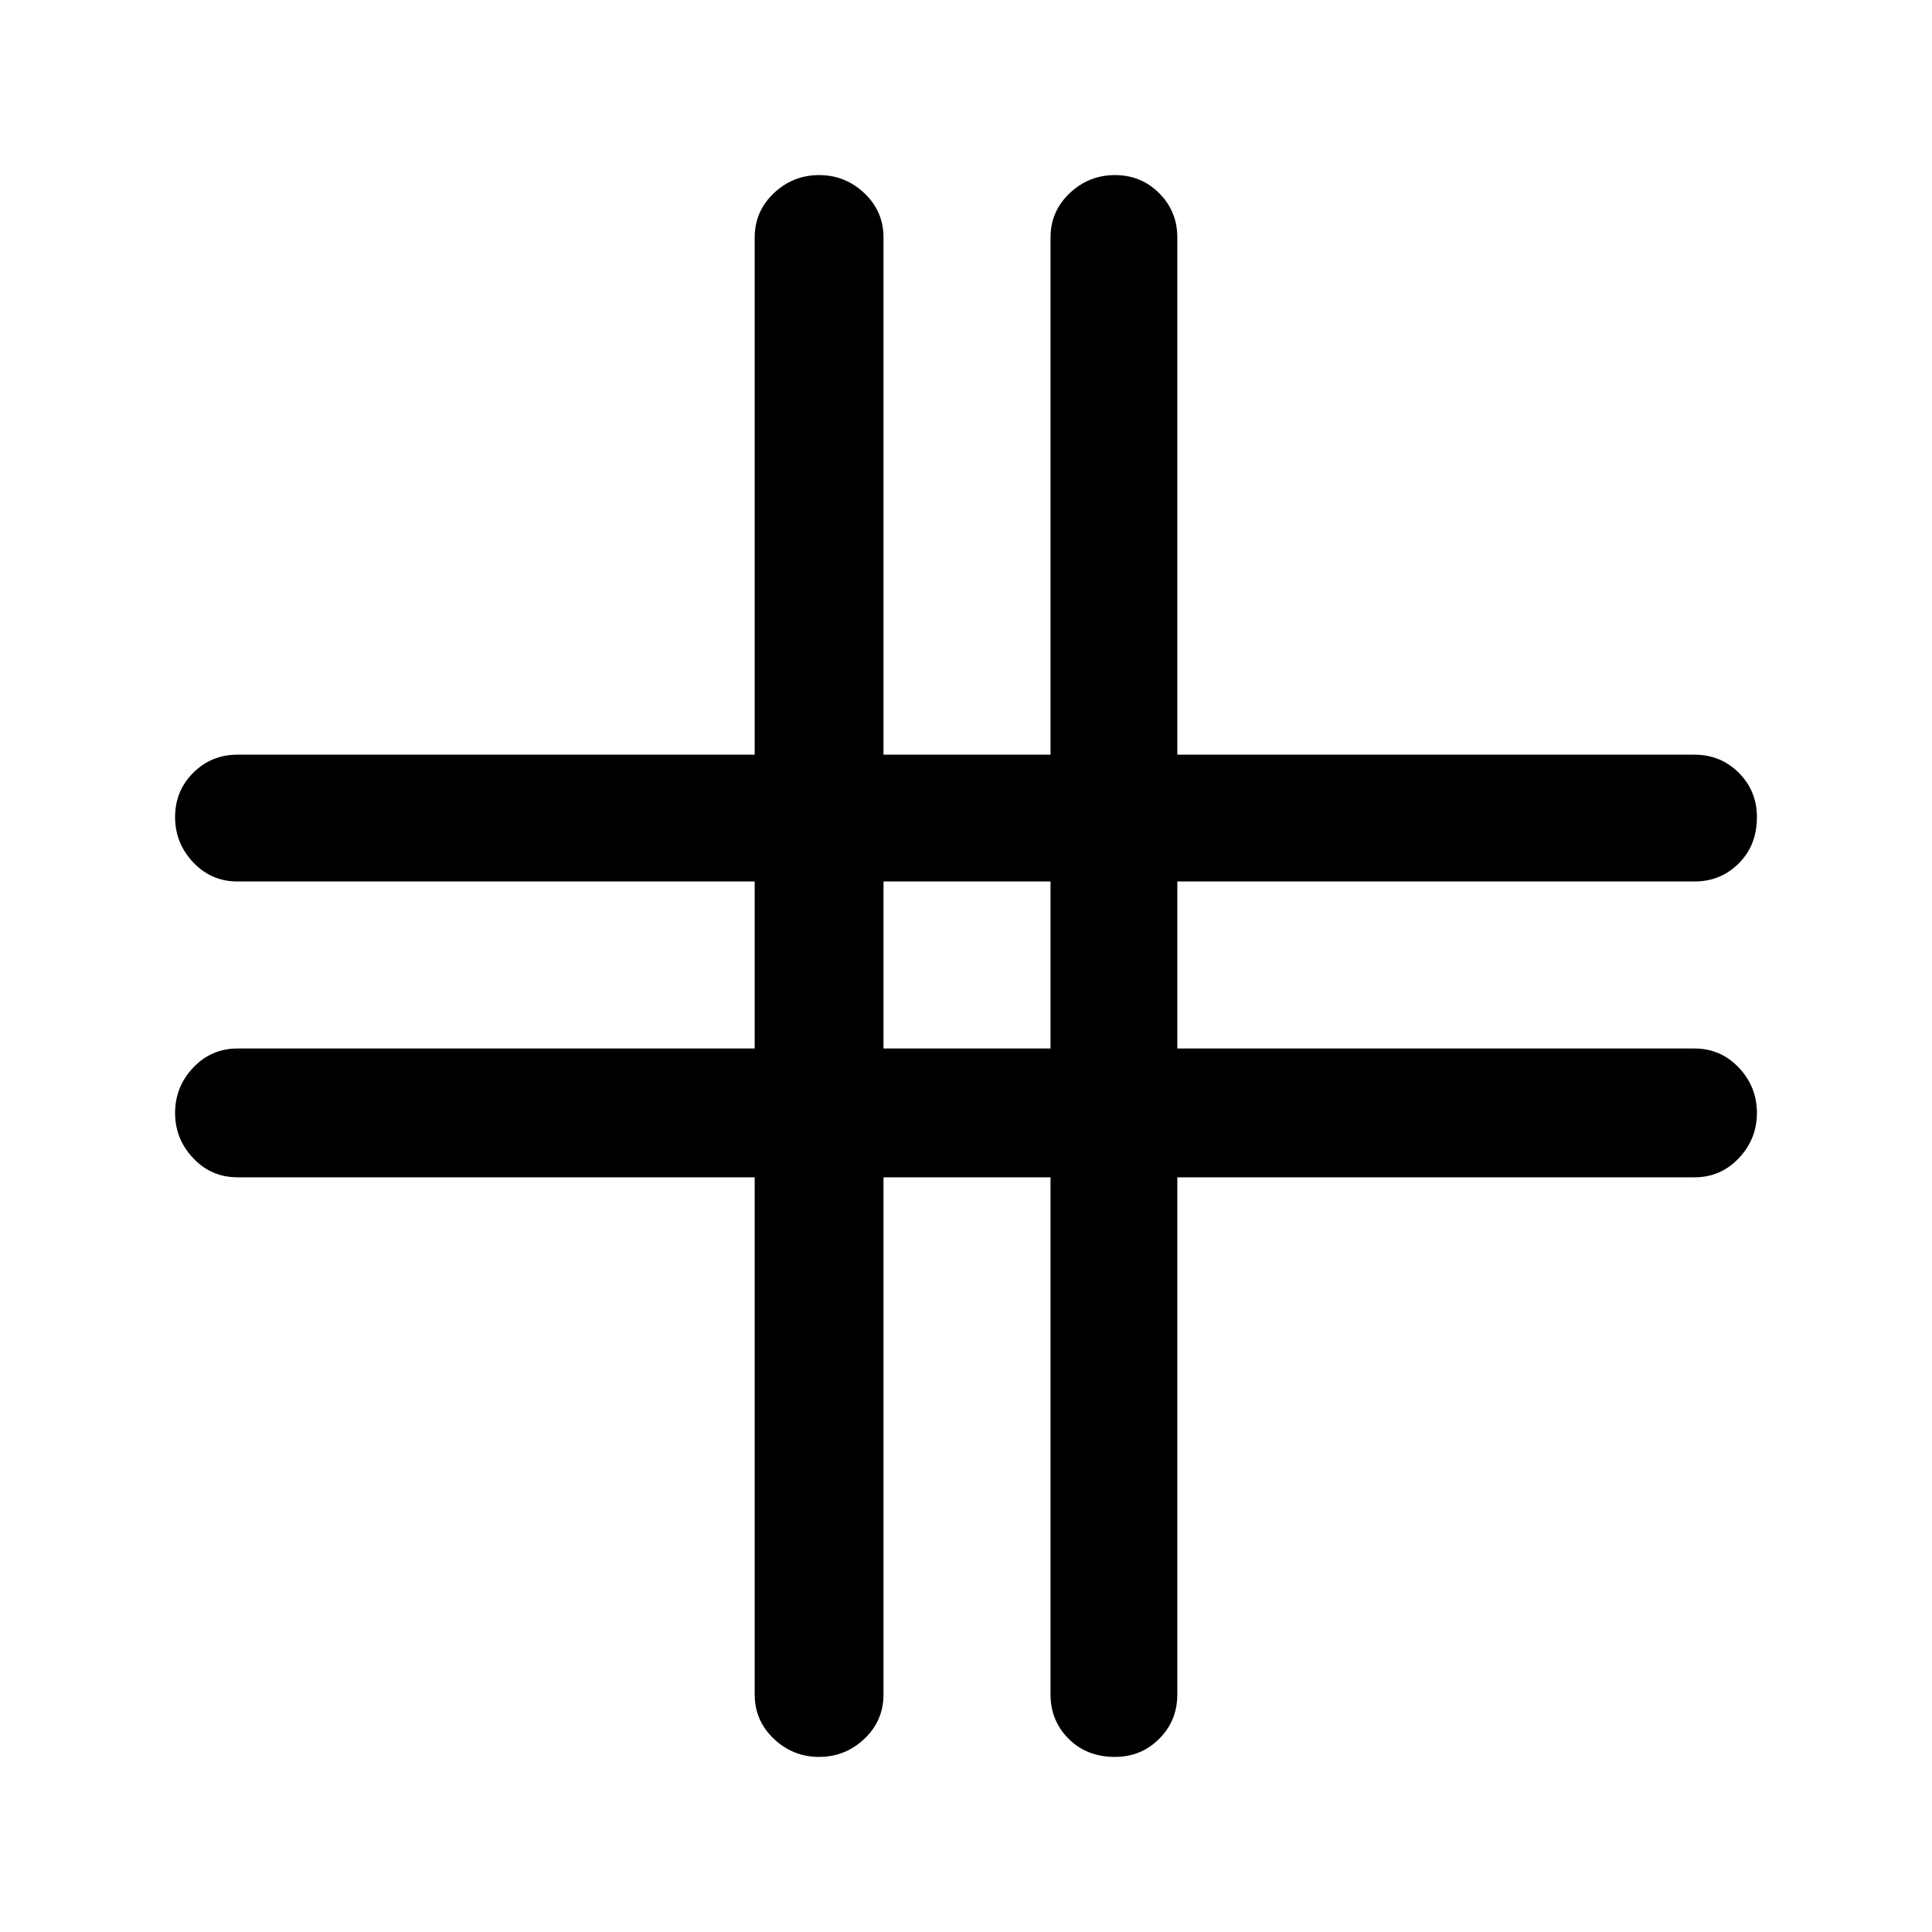 <svg xmlns="http://www.w3.org/2000/svg" height="40" width="40"><path d="M16.958 36.375Q16.417 36.375 16.021 36Q15.625 35.625 15.625 35.083V24.375H4.917Q4.375 24.375 4 23.979Q3.625 23.583 3.625 23.042Q3.625 22.5 4 22.104Q4.375 21.708 4.917 21.708H15.625V18.25H4.917Q4.375 18.25 4 17.854Q3.625 17.458 3.625 16.917Q3.625 16.375 4 16Q4.375 15.625 4.917 15.625H15.625V4.917Q15.625 4.375 16.021 4Q16.417 3.625 16.958 3.625Q17.5 3.625 17.896 4Q18.292 4.375 18.292 4.917V15.625H21.75V4.917Q21.75 4.375 22.146 4Q22.542 3.625 23.083 3.625Q23.625 3.625 24 4Q24.375 4.375 24.375 4.917V15.625H35.083Q35.625 15.625 36 16Q36.375 16.375 36.375 16.917Q36.375 17.5 36 17.875Q35.625 18.25 35.083 18.25H24.375V21.708H35.083Q35.625 21.708 36 22.104Q36.375 22.5 36.375 23.042Q36.375 23.583 36 23.979Q35.625 24.375 35.083 24.375H24.375V35.083Q24.375 35.625 24 36Q23.625 36.375 23.083 36.375Q22.5 36.375 22.125 36Q21.75 35.625 21.75 35.083V24.375H18.292V35.083Q18.292 35.625 17.896 36Q17.5 36.375 16.958 36.375ZM18.292 21.708H21.75V18.25H18.292Z"/></svg>